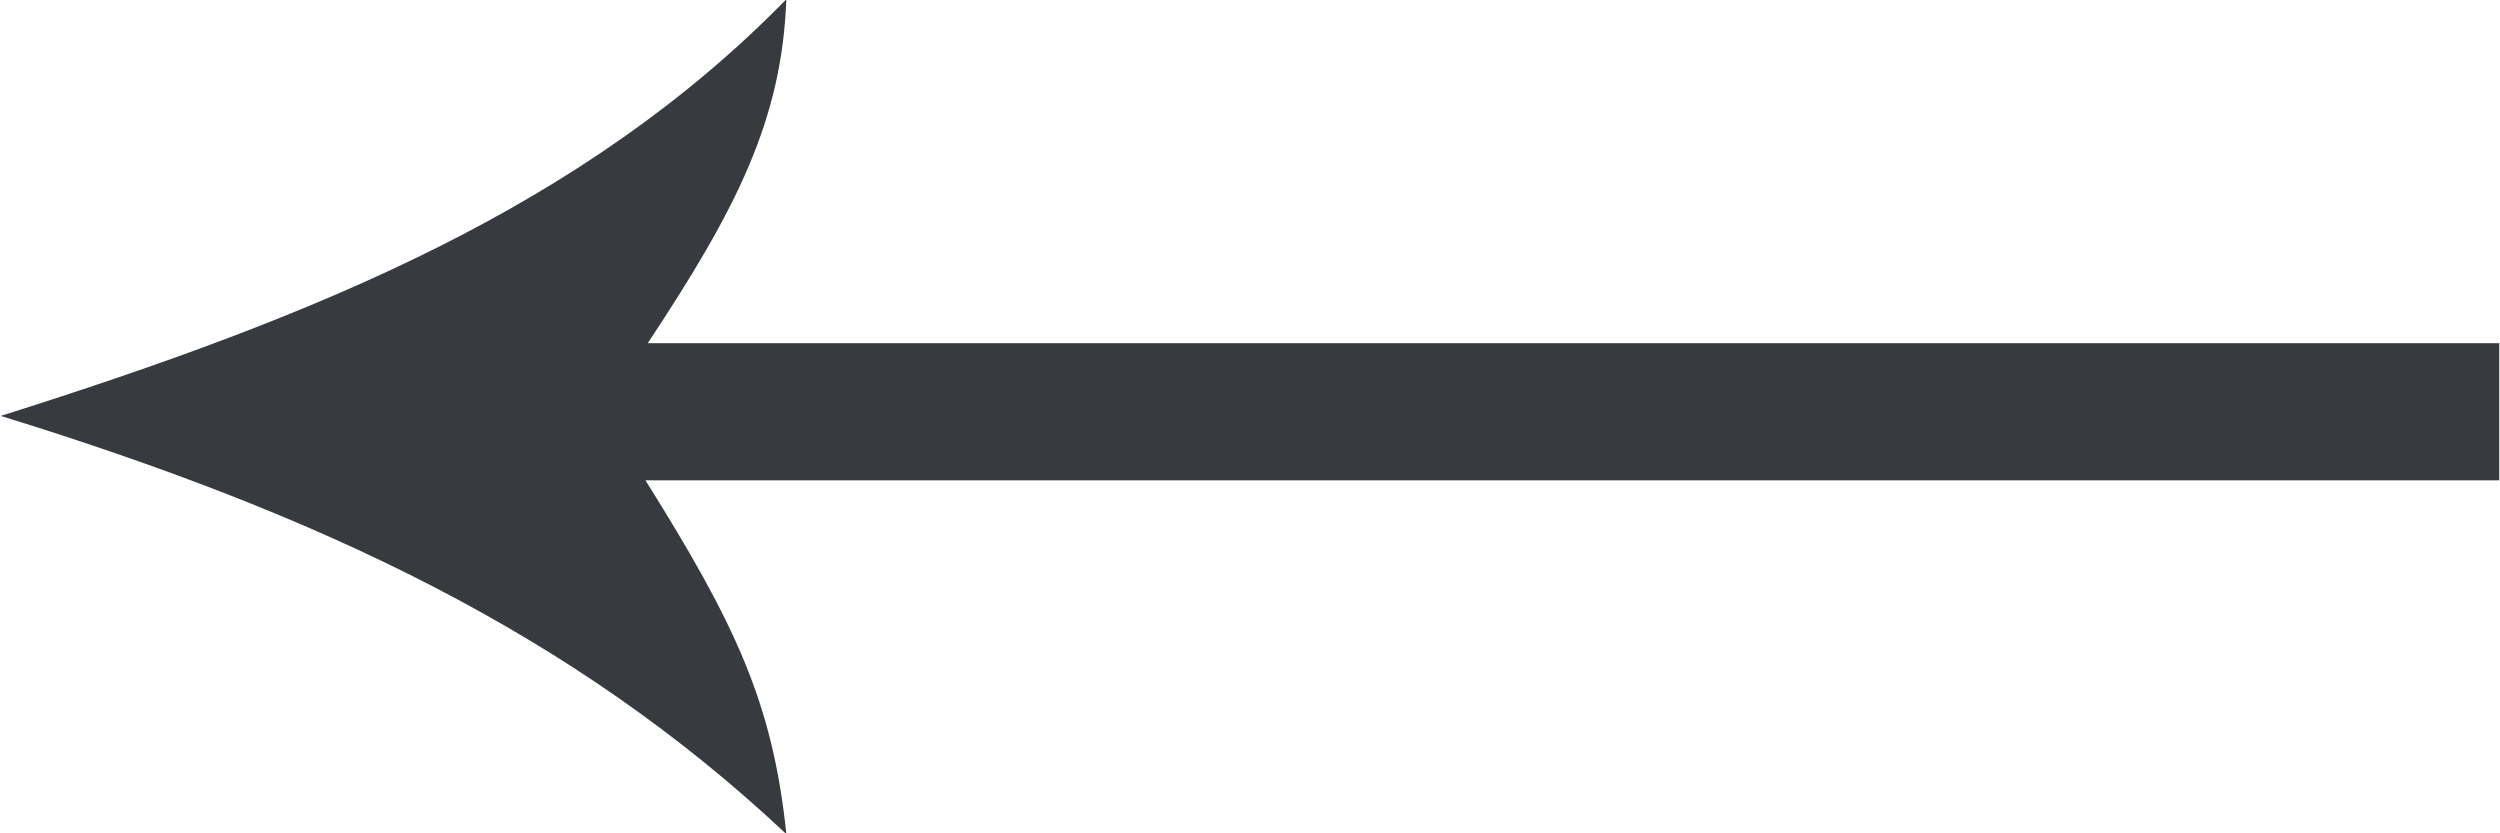 <svg xmlns="http://www.w3.org/2000/svg" xmlns:xlink="http://www.w3.org/1999/xlink" width="33" height="11" viewBox="0 0 33 11"><defs><path id="zp8oa" d="M688.99 3563.53h-24.44c1.18-1.78 1.77-2.95 1.83-4.54-2.68 2.74-6.16 4.17-10.37 5.5 4.21 1.3 7.54 2.86 10.37 5.52-.18-1.73-.67-2.77-1.86-4.67h24.47z"/></defs><g><g transform="translate(-656 -3559)"><use fill="#373b3f" xlink:href="#zp8oa"/></g></g></svg>